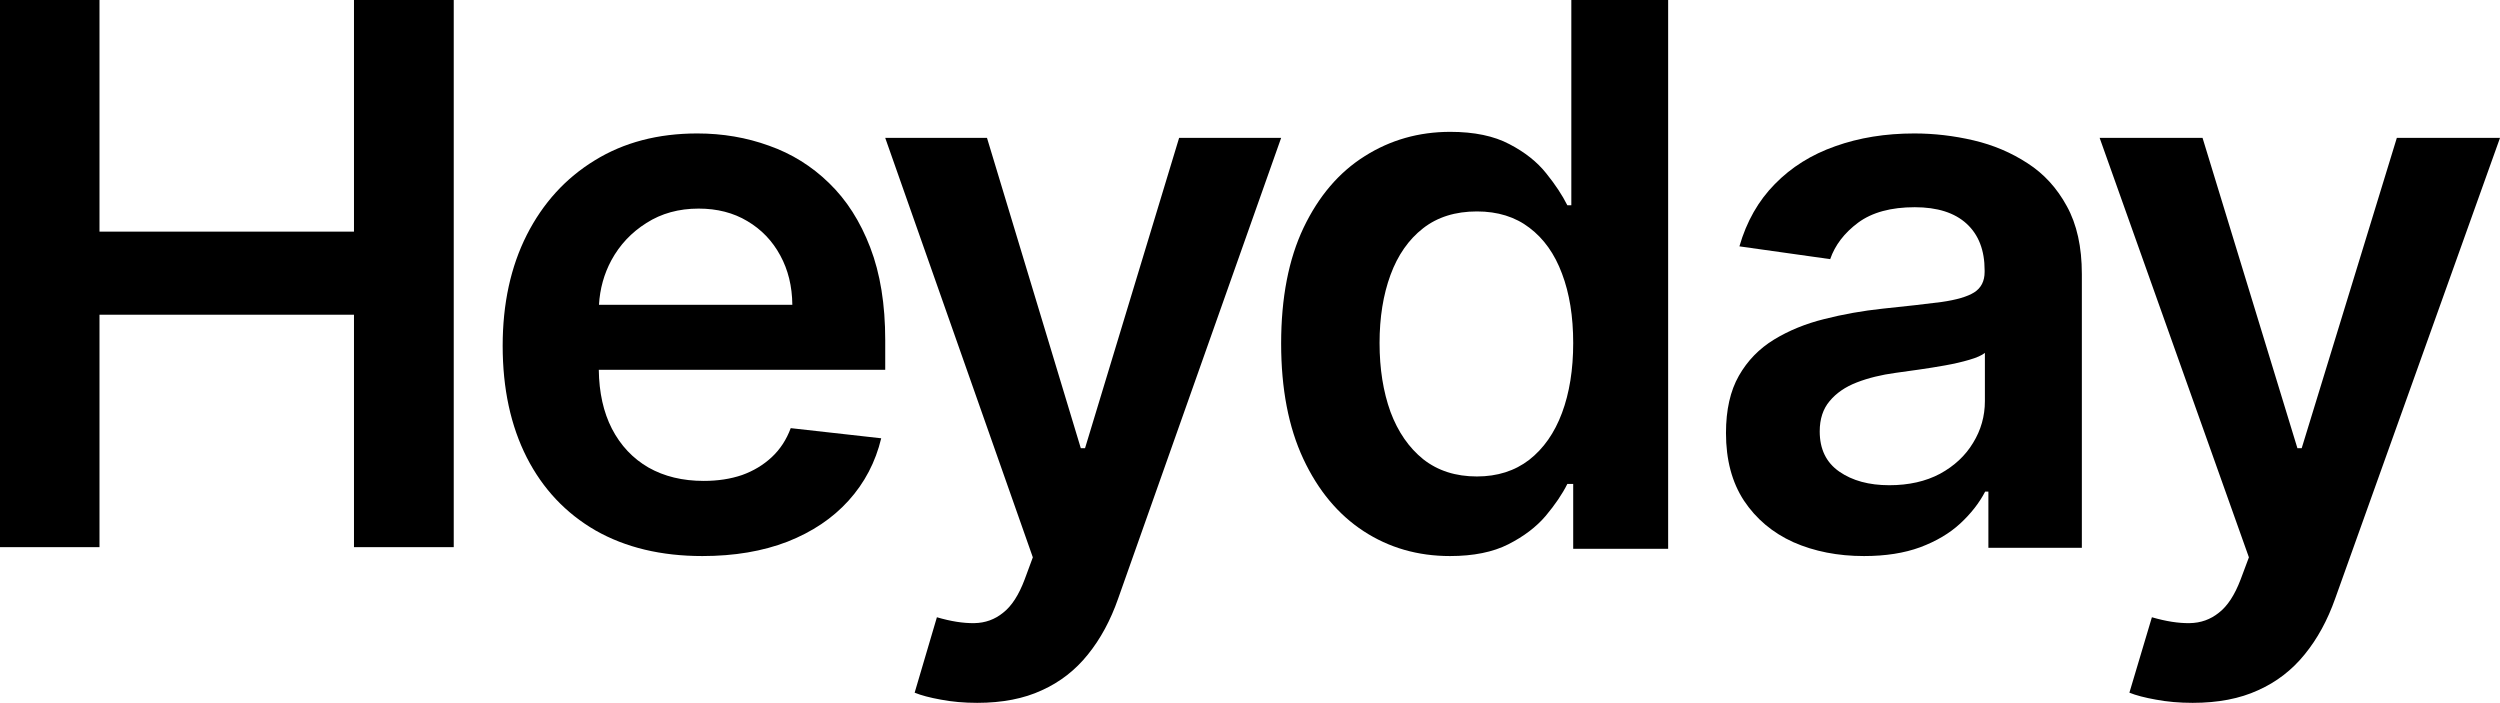 <svg width="562" height="158" viewBox="0 0 562 158" fill="none" xmlns="http://www.w3.org/2000/svg">
<path d="M0 0V123H22.365V70.749H79.575V123H102V0H79.575V52.071H22.365V0H0Z" fill="black"/>
<path fill-rule="evenodd" clip-rule="evenodd" d="M325.954 125C318.719 125 312.243 123.133 306.527 119.398C300.811 115.663 296.294 110.241 292.977 103.133C289.659 96.024 288 87.39 288 77.229C288 66.948 289.679 58.273 293.037 51.205C296.434 44.096 301.011 38.735 306.767 35.12C312.523 31.466 318.939 29.639 326.014 29.639C331.41 29.639 335.847 30.562 339.325 32.41C342.802 34.217 345.56 36.406 347.599 38.976C349.637 41.506 351.216 43.896 352.336 46.145H353.235V0H375V123.373H353.655V108.795H352.336C351.216 111.044 349.598 113.434 347.479 115.964C345.36 118.454 342.562 120.582 339.085 122.349C335.607 124.116 331.23 125 325.954 125ZM332.01 107.108C336.606 107.108 340.524 105.863 343.762 103.373C346.999 100.843 349.458 97.329 351.136 92.831C352.815 88.333 353.655 83.092 353.655 77.108C353.655 71.124 352.815 65.924 351.136 61.506C349.498 57.088 347.059 53.655 343.821 51.205C340.624 48.755 336.686 47.53 332.01 47.53C327.173 47.53 323.136 48.795 319.898 51.325C316.66 53.855 314.222 57.349 312.583 61.807C310.944 66.265 310.125 71.365 310.125 77.108C310.125 82.892 310.944 88.052 312.583 92.59C314.262 97.088 316.72 100.643 319.958 103.253C323.236 105.823 327.253 107.108 332.01 107.108Z" fill="black"/>
<path fill-rule="evenodd" clip-rule="evenodd" d="M403.155 121.887C407.864 123.962 413.157 125 419.034 125C423.864 125 428.07 124.342 431.653 123.025C435.275 121.668 438.274 119.892 440.649 117.697C443.064 115.462 444.936 113.068 446.264 110.514H446.989V123.144H468V61.607C468 55.501 466.873 50.413 464.619 46.342C462.405 42.272 459.467 39.059 455.804 36.705C452.141 34.31 448.096 32.594 443.668 31.556C439.24 30.519 434.792 30 430.325 30C423.844 30 417.927 30.958 412.574 32.873C407.22 34.749 402.692 37.582 398.989 41.374C395.286 45.125 392.629 49.794 391.019 55.381L411.426 58.255C412.513 55.102 414.606 52.368 417.706 50.054C420.845 47.739 425.092 46.582 430.445 46.582C435.517 46.582 439.401 47.819 442.098 50.293C444.795 52.767 446.143 56.259 446.143 60.769V61.128C446.143 63.203 445.358 64.74 443.789 65.737C442.259 66.695 439.804 67.413 436.423 67.892C433.042 68.331 428.634 68.83 423.2 69.389C418.692 69.868 414.325 70.646 410.098 71.723C405.912 72.761 402.148 74.297 398.808 76.333C395.467 78.368 392.83 81.082 390.898 84.474C388.966 87.866 388 92.156 388 97.344C388 103.37 389.348 108.438 392.045 112.549C394.782 116.659 398.486 119.772 403.155 121.887ZM436.121 106.503C432.901 108.219 429.097 109.077 424.709 109.077C420.161 109.077 416.418 108.059 413.479 106.024C410.541 103.989 409.072 100.976 409.072 96.985C409.072 94.191 409.816 91.917 411.306 90.161C412.795 88.365 414.828 86.968 417.404 85.97C419.98 84.973 422.898 84.254 426.158 83.815C427.608 83.616 429.318 83.376 431.291 83.097C433.263 82.818 435.255 82.498 437.268 82.139C439.281 81.78 441.092 81.361 442.702 80.882C444.352 80.403 445.52 79.885 446.204 79.326V90.161C446.204 93.553 445.318 96.686 443.547 99.559C441.816 102.432 439.341 104.747 436.121 106.503Z" fill="black"/>
<path d="M484.651 157.278C487.181 157.759 489.932 158 492.904 158C498.606 158 503.506 157.058 507.602 155.174C511.739 153.33 515.233 150.644 518.084 147.116C520.936 143.628 523.225 139.439 524.952 134.548L562 31H538.807L517.422 100.754H516.458L495.133 31H472L505.554 125.288L503.687 130.279C502.361 133.767 500.735 136.252 498.807 137.735C496.92 139.259 494.731 140.04 492.241 140.08C489.751 140.121 486.92 139.68 483.747 138.758L478.687 155.715C480.173 156.316 482.161 156.837 484.651 157.278Z" fill="black"/>
<path d="M211.51 157.278C214.012 157.759 216.732 158 219.671 158C225.311 158 230.156 157.058 234.207 155.174C238.297 153.33 241.753 150.644 244.572 147.116C247.392 143.628 249.656 139.439 251.363 134.548L288 31H265.065L243.917 100.754H242.964L221.876 31H199L232.181 125.288L230.335 130.279C229.024 133.767 227.416 136.252 225.509 137.735C223.643 139.259 221.478 140.04 219.016 140.08C216.554 140.121 213.754 139.68 210.616 138.758L205.612 155.715C207.082 156.316 209.048 156.837 211.51 157.278Z" fill="black"/>
<path fill-rule="evenodd" clip-rule="evenodd" d="M157.896 125C148.628 125 140.624 123.083 133.883 119.25C127.183 115.376 122.027 109.905 118.416 102.837C114.805 95.729 113 87.363 113 77.74C113 68.275 114.805 59.969 118.416 52.822C122.067 45.634 127.163 40.043 133.703 36.05C140.242 32.017 147.926 30 156.752 30C162.449 30 167.826 30.919 172.881 32.755C177.976 34.552 182.47 37.348 186.362 41.141C190.294 44.935 193.383 49.767 195.63 55.637C197.877 61.467 199 68.415 199 76.482V83.13H134.609C134.673 88.251 135.655 92.664 137.554 96.368C139.52 100.162 142.268 103.077 145.799 105.113C149.33 107.11 153.462 108.108 158.197 108.108C161.366 108.108 164.235 107.669 166.803 106.791C169.37 105.872 171.597 104.534 173.483 102.777C175.369 101.02 176.793 98.844 177.756 96.248L198.097 98.525C196.813 103.876 194.366 108.548 190.755 112.541C187.184 116.494 182.61 119.569 177.034 121.765C171.457 123.922 165.077 125 157.896 125ZM137.434 58.512C135.787 61.576 134.859 64.91 134.65 68.515H178.117C178.077 64.362 177.174 60.668 175.409 57.434C173.643 54.159 171.176 51.584 168.006 49.707C164.877 47.83 161.226 46.892 157.053 46.892C152.6 46.892 148.688 47.97 145.318 50.126C141.948 52.242 139.32 55.038 137.434 58.512Z" fill="black"/>
</svg>
